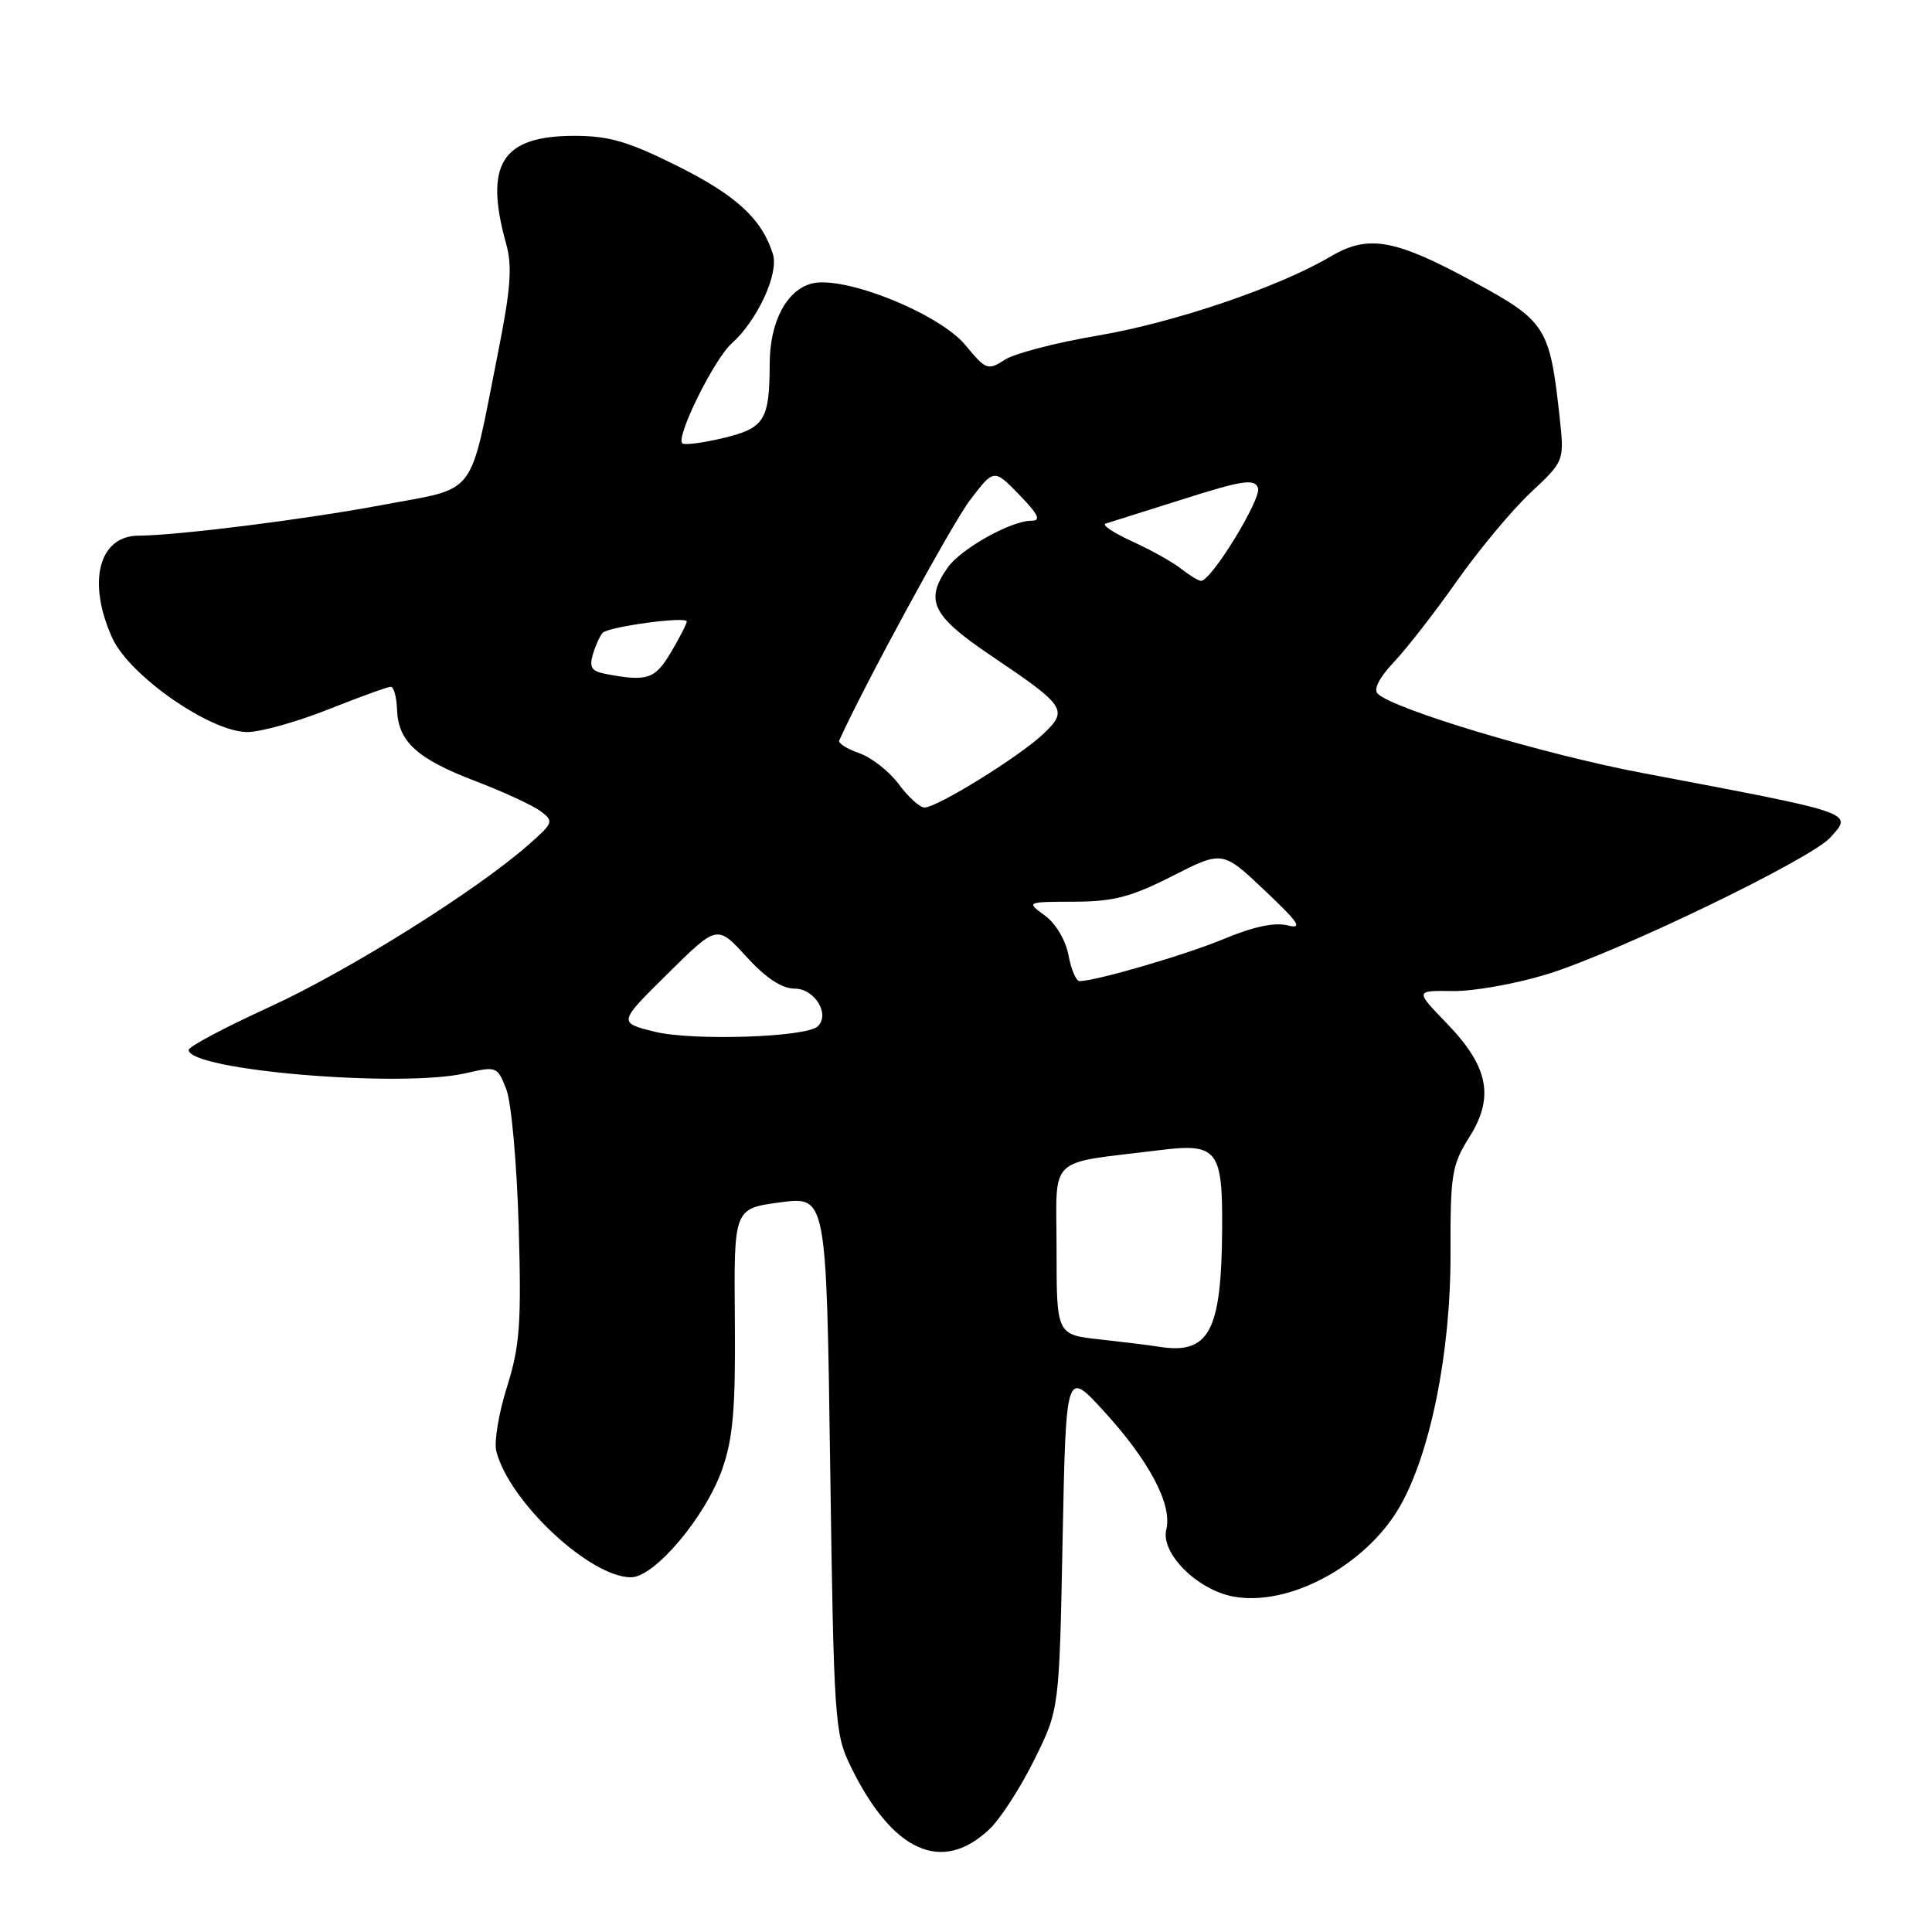 <?xml version="1.0" encoding="UTF-8" standalone="no"?>
<!DOCTYPE svg PUBLIC "-//W3C//DTD SVG 1.1//EN" "http://www.w3.org/Graphics/SVG/1.1/DTD/svg11.dtd" >
<svg xmlns="http://www.w3.org/2000/svg" xmlns:xlink="http://www.w3.org/1999/xlink" version="1.1" viewBox="0 0 256 256">
 <g >
 <path fill="currentColor"
d=" M 131.12 242.36 C 132.57 240.99 135.23 236.86 137.05 233.18 C 140.36 226.50 140.36 226.50 140.80 204.02 C 141.25 181.53 141.25 181.53 146.16 186.87 C 152.27 193.52 155.37 199.38 154.54 202.68 C 153.76 205.79 158.62 210.65 163.41 211.55 C 170.74 212.92 180.86 207.50 185.39 199.79 C 189.50 192.76 192.24 179.24 192.20 166.10 C 192.17 155.62 192.37 154.37 194.67 150.72 C 198.05 145.38 197.25 141.33 191.70 135.59 C 187.50 131.25 187.50 131.25 192.50 131.32 C 195.25 131.36 200.87 130.36 204.99 129.09 C 214.20 126.27 239.91 113.87 242.51 110.99 C 245.55 107.63 246.11 107.82 217.50 102.40 C 204.45 99.92 184.71 94.00 182.55 91.92 C 181.96 91.35 182.77 89.77 184.68 87.75 C 186.38 85.96 190.14 81.12 193.04 77.00 C 195.94 72.88 200.33 67.61 202.80 65.29 C 207.29 61.09 207.29 61.09 206.66 55.29 C 205.37 43.41 204.84 42.56 195.51 37.48 C 184.84 31.66 181.32 31.02 176.29 34.00 C 169.46 38.04 155.56 42.76 145.44 44.47 C 139.97 45.39 134.44 46.83 133.14 47.67 C 130.89 49.12 130.64 49.02 127.94 45.75 C 124.48 41.55 111.89 36.49 107.60 37.56 C 104.23 38.41 102.00 42.63 101.99 48.20 C 101.96 55.69 101.32 56.72 95.85 58.04 C 93.12 58.69 90.67 59.01 90.40 58.74 C 89.54 57.87 94.64 47.56 96.96 45.50 C 100.33 42.50 103.22 36.27 102.42 33.69 C 100.97 29.04 97.63 25.94 89.85 22.04 C 83.26 18.75 80.72 18.00 76.11 18.00 C 66.50 18.00 64.13 21.74 67.06 32.28 C 67.90 35.29 67.68 38.26 65.98 46.78 C 62.10 66.28 63.45 64.51 50.62 66.92 C 40.43 68.83 23.63 70.94 18.32 70.98 C 13.08 71.02 11.52 77.15 14.88 84.54 C 17.15 89.54 27.88 97.00 32.79 97.00 C 34.53 97.00 39.35 95.65 43.50 94.00 C 47.65 92.35 51.38 91.00 51.78 91.00 C 52.17 91.00 52.55 92.36 52.61 94.02 C 52.76 98.27 55.23 100.53 62.97 103.49 C 66.67 104.90 70.56 106.70 71.60 107.47 C 73.42 108.82 73.35 109.02 70.00 111.96 C 63.04 118.08 46.15 128.65 35.69 133.44 C 29.81 136.13 25.00 138.68 25.00 139.12 C 25.00 141.82 53.12 144.18 61.69 142.21 C 65.81 141.26 65.91 141.30 67.10 144.37 C 67.76 146.09 68.49 154.25 68.73 162.50 C 69.10 175.44 68.88 178.36 67.18 183.77 C 66.09 187.22 65.45 191.04 65.76 192.27 C 67.43 198.94 78.16 209.00 83.61 209.00 C 86.73 209.00 93.49 200.99 95.70 194.67 C 97.15 190.51 97.47 186.64 97.37 174.82 C 97.24 160.14 97.24 160.14 103.37 159.32 C 109.50 158.50 109.50 158.50 110.00 194.00 C 110.48 227.95 110.60 229.70 112.69 234.00 C 118.23 245.38 124.81 248.37 131.12 242.36 Z  M 153.50 178.44 C 152.40 178.26 148.91 177.83 145.75 177.48 C 140.00 176.86 140.00 176.86 140.00 165.54 C 140.00 152.86 138.51 154.28 153.74 152.39 C 161.31 151.46 162.01 152.35 161.94 162.87 C 161.85 176.50 160.21 179.53 153.50 178.44 Z  M 86.71 136.70 C 81.91 135.50 81.91 135.50 88.47 129.02 C 95.03 122.53 95.03 122.53 98.90 126.77 C 101.51 129.62 103.60 131.00 105.32 131.00 C 107.96 131.00 110.03 134.42 108.35 136.00 C 106.80 137.46 91.70 137.94 86.71 136.70 Z  M 141.58 126.56 C 141.21 124.58 139.88 122.35 138.45 121.31 C 135.97 119.50 135.97 119.50 142.32 119.48 C 147.53 119.47 149.86 118.86 155.33 116.09 C 161.99 112.70 161.99 112.70 167.57 117.98 C 172.15 122.31 172.69 123.14 170.58 122.61 C 168.91 122.19 166.02 122.80 162.26 124.38 C 157.16 126.51 145.22 130.00 143.03 130.00 C 142.59 130.00 141.93 128.45 141.58 126.56 Z  M 119.10 103.92 C 117.84 102.22 115.49 100.37 113.86 99.80 C 112.24 99.24 111.04 98.48 111.20 98.12 C 114.55 90.71 126.13 69.43 128.51 66.30 C 131.70 62.10 131.70 62.10 135.05 65.55 C 137.62 68.21 137.99 69.00 136.66 69.00 C 133.96 69.00 127.30 72.73 125.57 75.21 C 122.50 79.58 123.49 81.59 131.28 86.85 C 141.27 93.59 141.59 94.07 138.23 97.26 C 135.11 100.23 124.18 107.00 122.50 107.00 C 121.88 107.00 120.35 105.61 119.10 103.92 Z  M 80.21 89.29 C 78.38 88.94 78.05 88.41 78.57 86.67 C 78.93 85.48 79.51 84.21 79.86 83.85 C 80.68 83.03 91.00 81.63 91.00 82.35 C 91.00 82.64 90.06 84.49 88.90 86.44 C 86.79 90.01 85.76 90.35 80.21 89.29 Z  M 156.50 75.36 C 155.40 74.49 152.47 72.85 150.00 71.73 C 147.53 70.60 145.95 69.54 146.50 69.38 C 147.05 69.21 151.69 67.75 156.81 66.13 C 164.64 63.64 166.22 63.41 166.69 64.64 C 167.22 66.03 160.47 77.04 159.13 76.97 C 158.78 76.95 157.60 76.23 156.50 75.36 Z "/>
</g>
</svg>